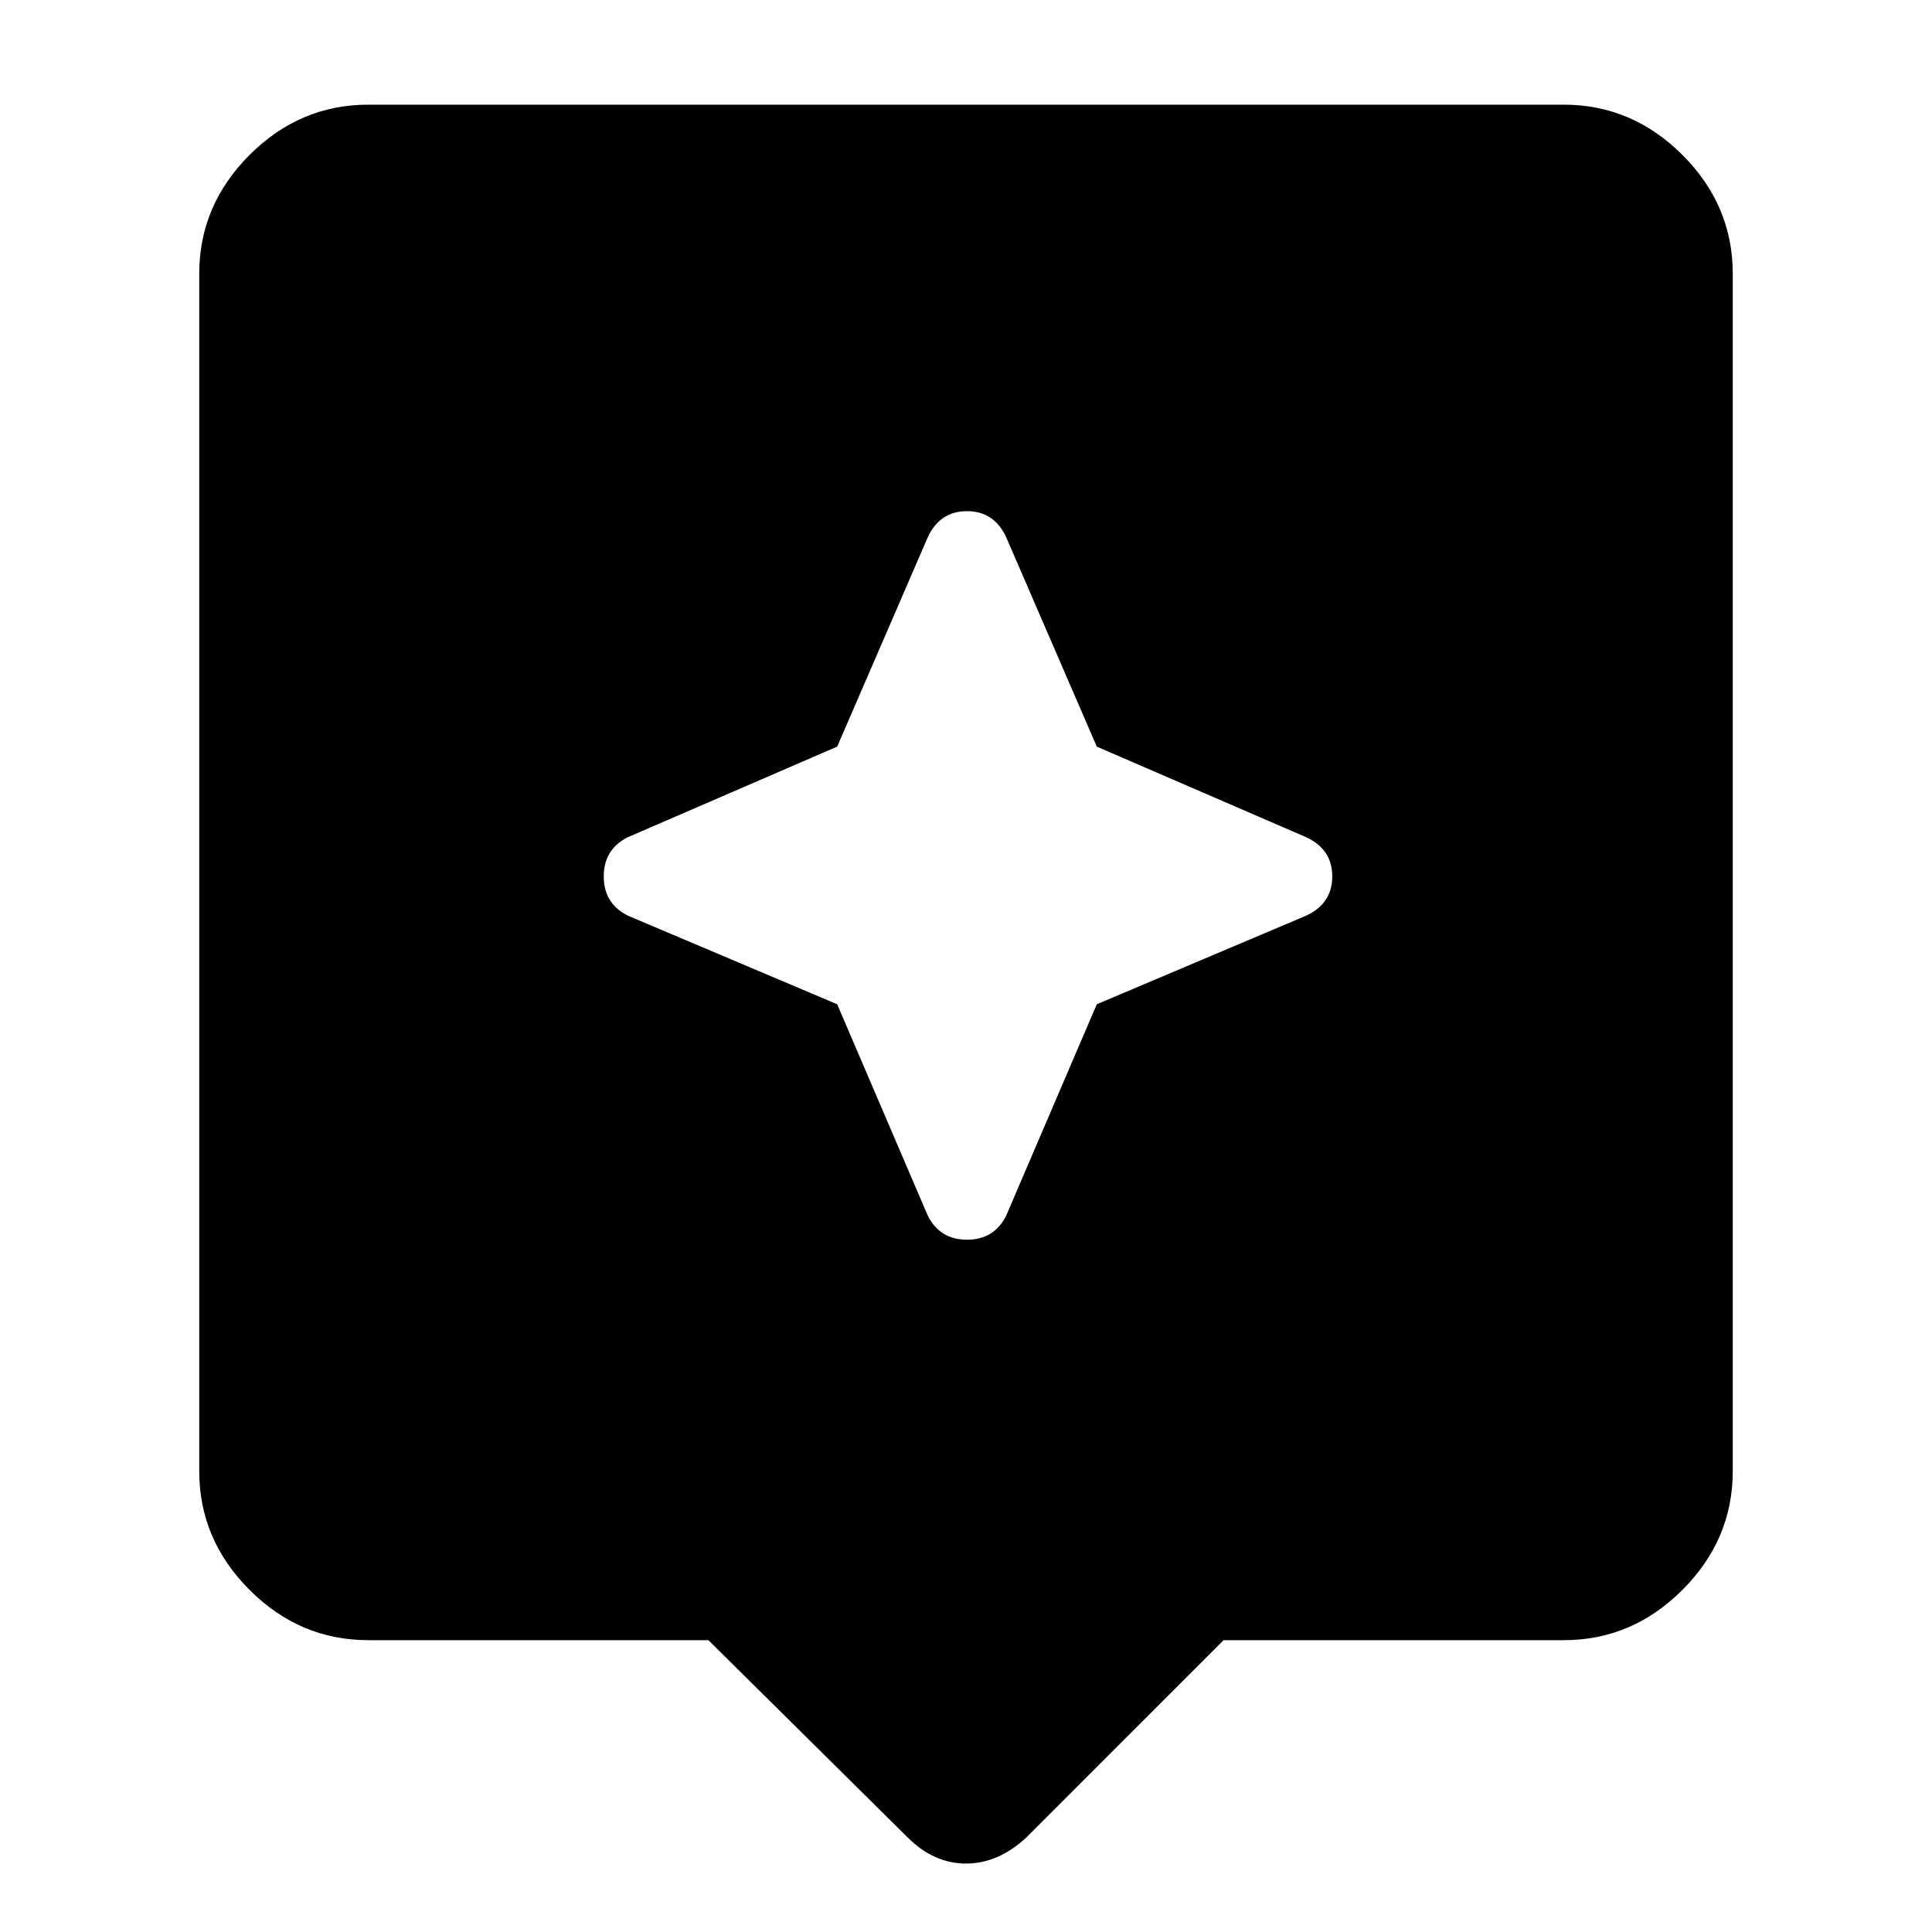 <svg xmlns="http://www.w3.org/2000/svg" height="40" width="40"><path d="m18.792 38.042-4.125-4.084H7.625q-1.417 0-2.458-1.041-1.042-1.042-1.042-2.459V5.667q0-1.417 1.042-2.459 1.041-1.041 2.458-1.041h24.75q1.417 0 2.458 1.041 1.042 1.042 1.042 2.459v24.791q0 1.417-1.042 2.459-1.041 1.041-2.458 1.041h-7.042l-4.083 4.084q-.583.541-1.25.541t-1.208-.541Zm3.916-17.25 4.334-1.834q.541-.25.541-.812 0-.563-.541-.813l-4.334-1.875-1.875-4.333q-.25-.542-.812-.542-.563 0-.813.542l-1.875 4.333L13 17.333q-.5.25-.5.813 0 .562.5.812l4.333 1.834 1.875 4.375q.25.5.813.5.562 0 .812-.5Z"/></svg>